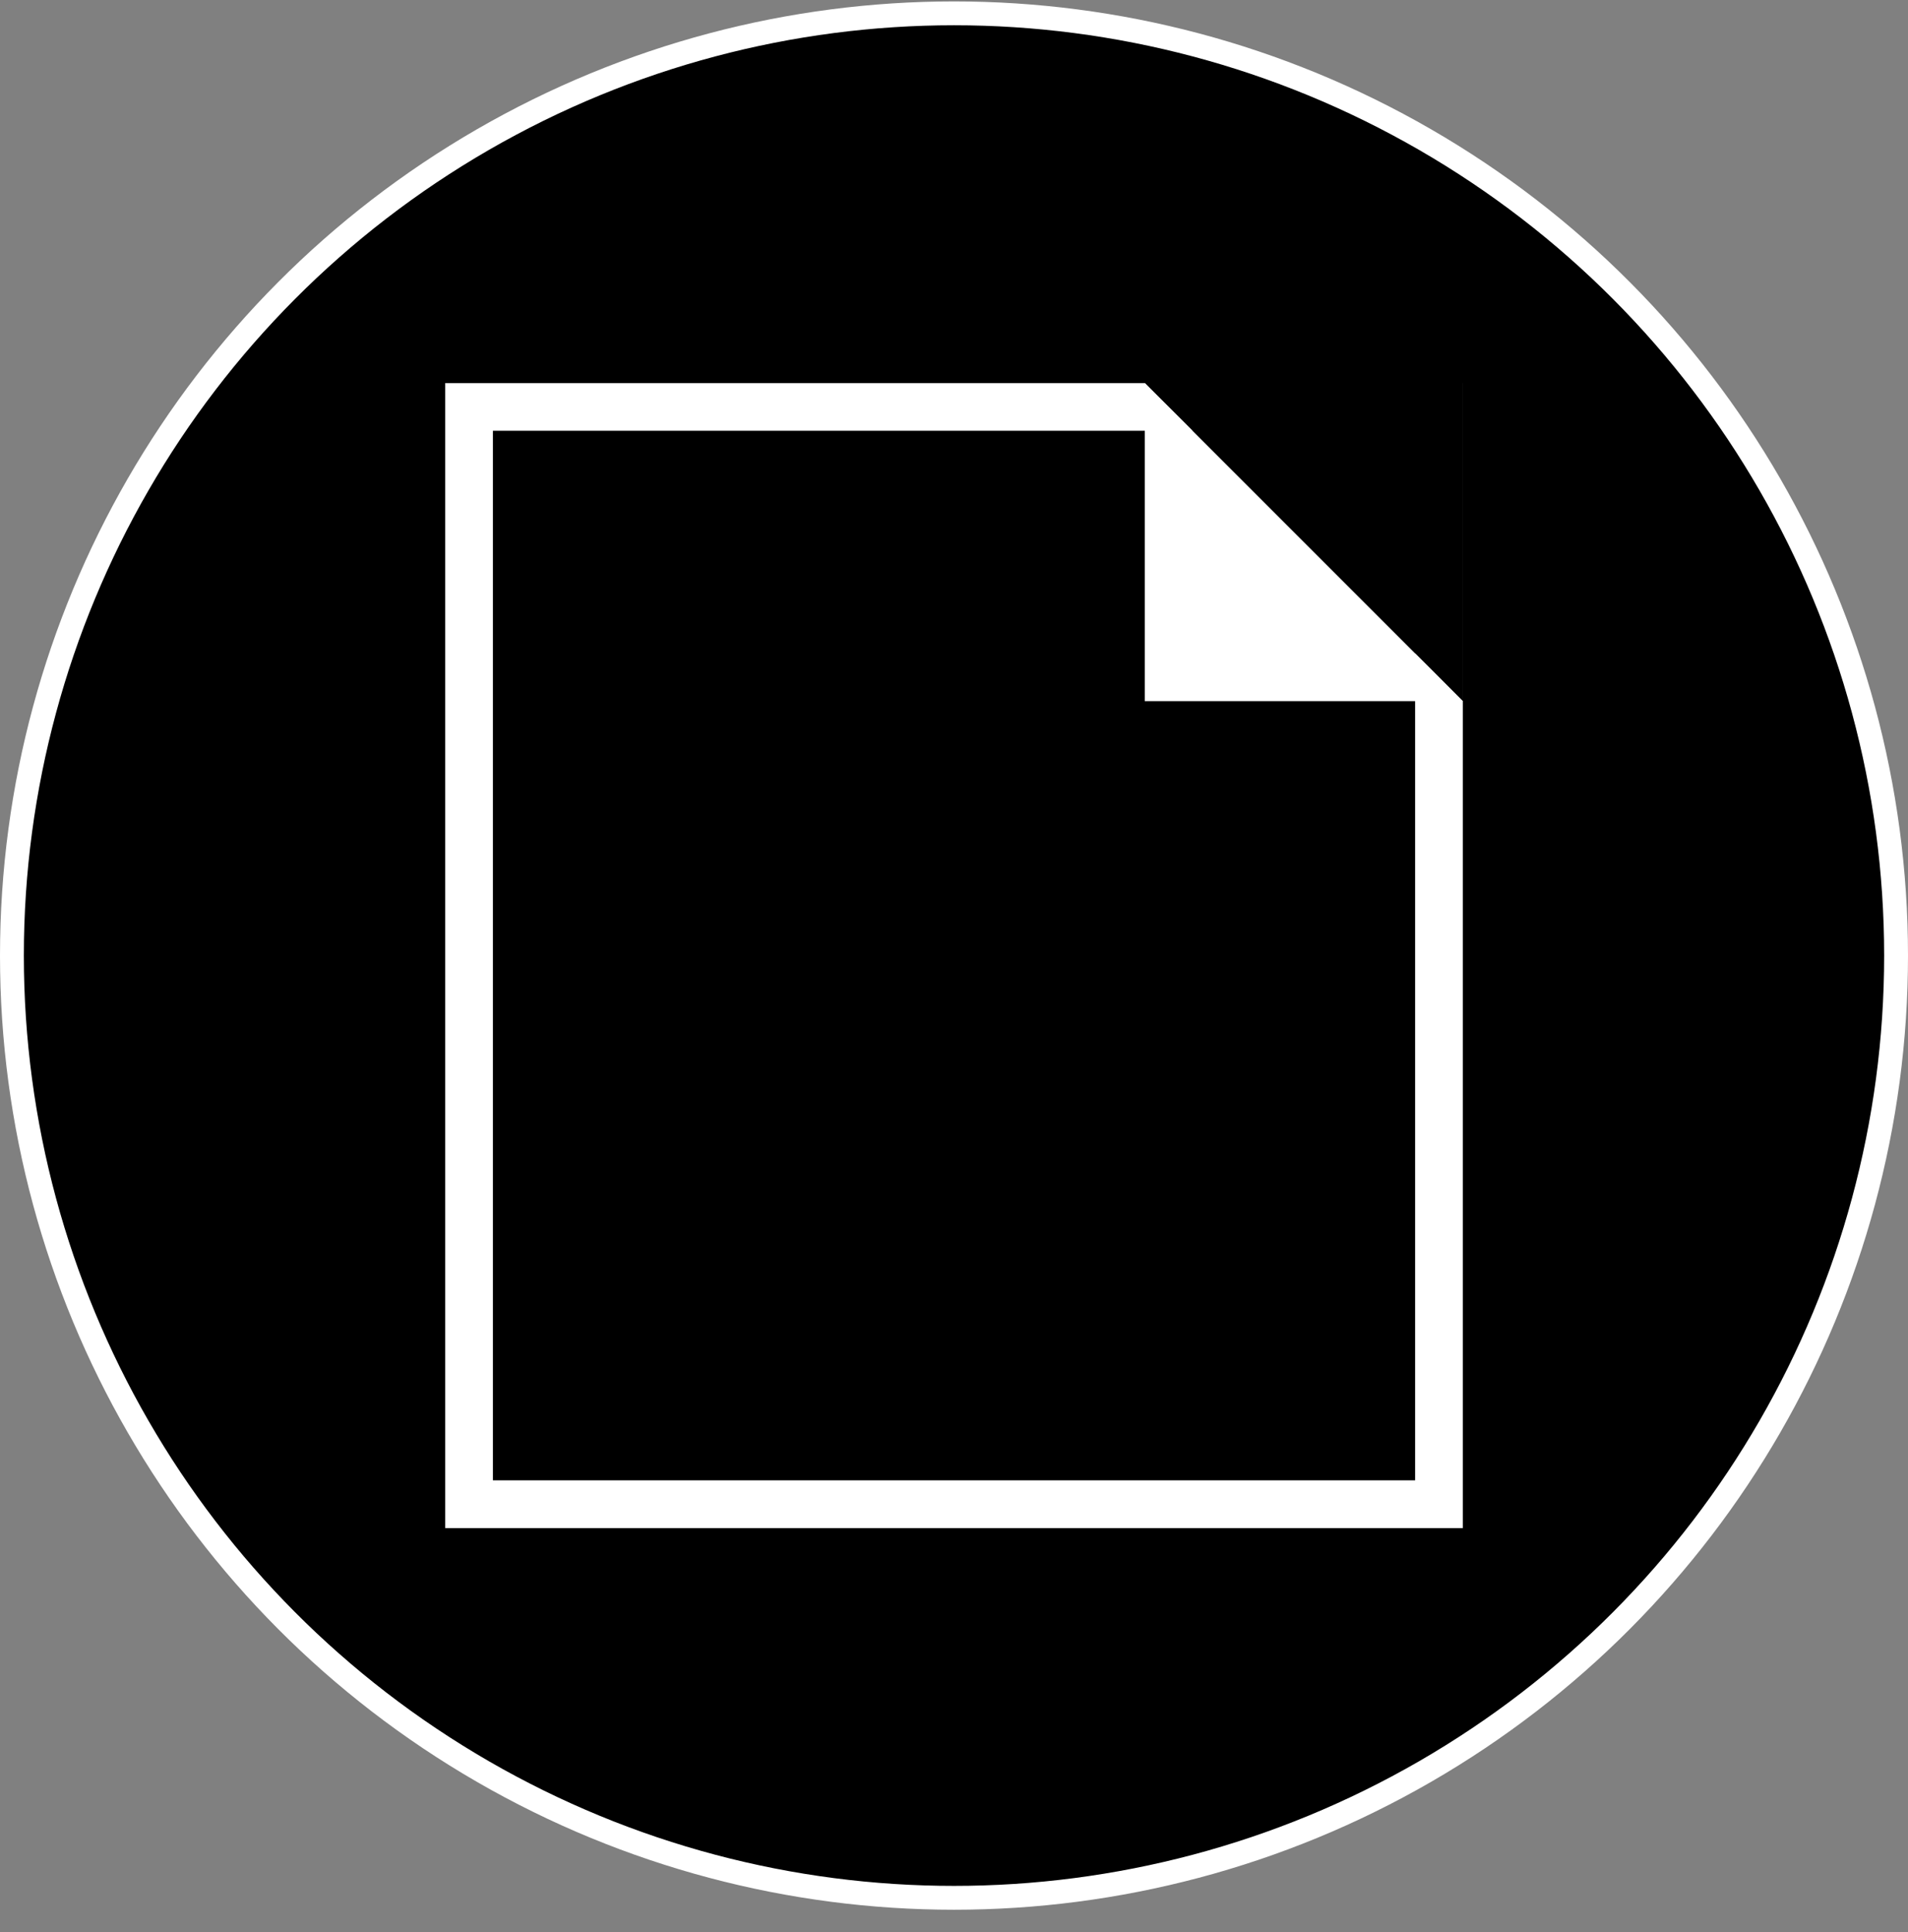 <svg width="80" height="81" viewBox="0 0 80 81" fill="none" xmlns="http://www.w3.org/2000/svg">
<rect x="0" y="0" width="80" height="81" fill="#808080" stroke="none"/>
<circle cx="40" cy="40.059" r="39.5" fill="black" stroke="white"/>
<path d="M61.334 64.059H18.667V16.059H48L50 18.059H20.667V62.059H59.334V27.393L61.333 29.392V16.059H61.334V64.059Z" fill="white"/>
<path d="M48 16.059L48 29.392H61.333L48 16.059Z" fill="white"/>
</svg>
